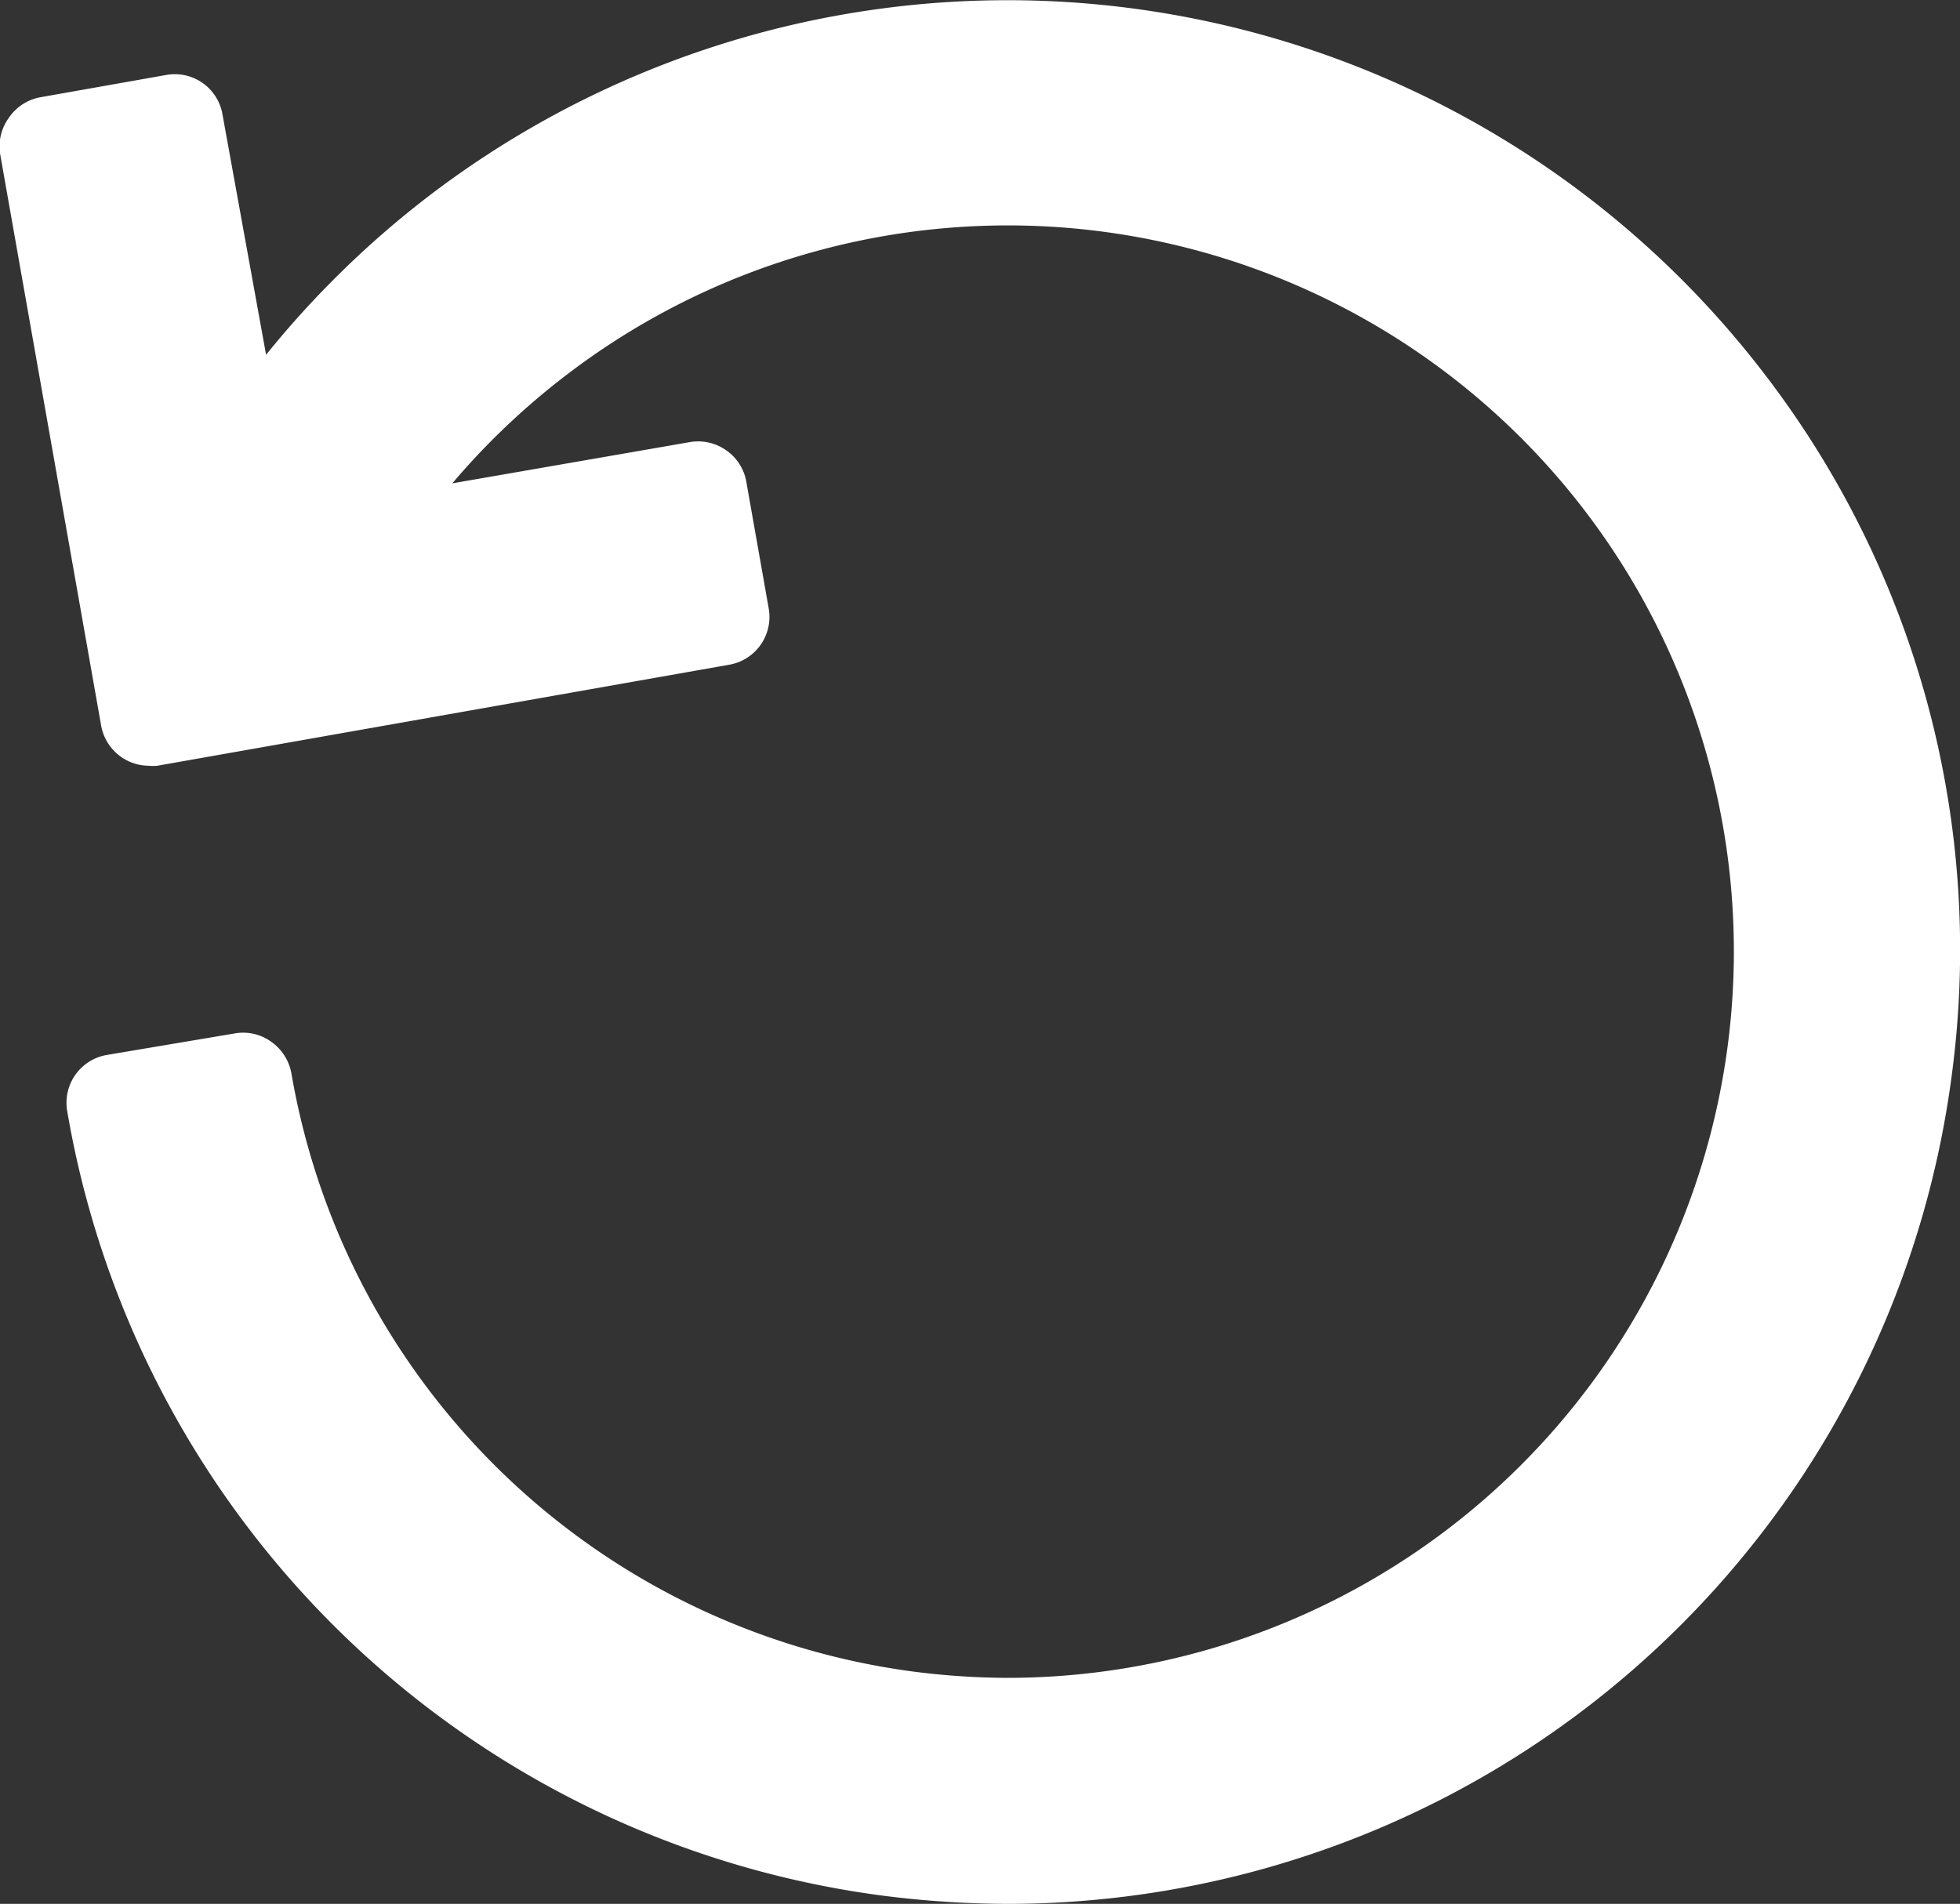 <svg xmlns="http://www.w3.org/2000/svg" viewBox="0 0 96.94 94.18"><rect x="0" y="0" width="96.94" height="94.18" fill="#333333" stroke="none"/><defs><style>.cls-1{fill:#fff;}</style></defs><g id="Слой_2" data-name="Слой 2"><g id="Pause"><path class="cls-1" d="M87.23,18.45a47.14,47.14,0,0,0-66-8.77,47.34,47.34,0,0,0-8.07,7.87L11,5.64A2.39,2.39,0,0,0,8.27,3.7L2,4.81a2.4,2.4,0,0,0-1.55,1A2.42,2.42,0,0,0,0,7.58l5,28.3a2.41,2.41,0,0,0,2.36,2,2,2,0,0,0,.42,0l28.3-5a2.4,2.4,0,0,0,1.94-2.78l-1.11-6.28a2.39,2.39,0,0,0-1-1.55,2.41,2.41,0,0,0-1.79-.4L22.37,23.91A36.19,36.19,0,0,1,28,18.56,35.91,35.91,0,0,1,85.44,51.81,35.94,35.94,0,0,1,49.91,83a37.12,37.12,0,0,1-4.81-.32,36,36,0,0,1-30.69-29.6,2.45,2.45,0,0,0-1-1.55,2.37,2.37,0,0,0-1.79-.41l-6.3,1.06a2.4,2.4,0,0,0-2,2.76A47.14,47.14,0,0,0,43.63,93.77a49.36,49.36,0,0,0,6.3.41,47.1,47.1,0,0,0,46.59-40.9A46.76,46.76,0,0,0,87.23,18.45Z"/></g></g></svg>